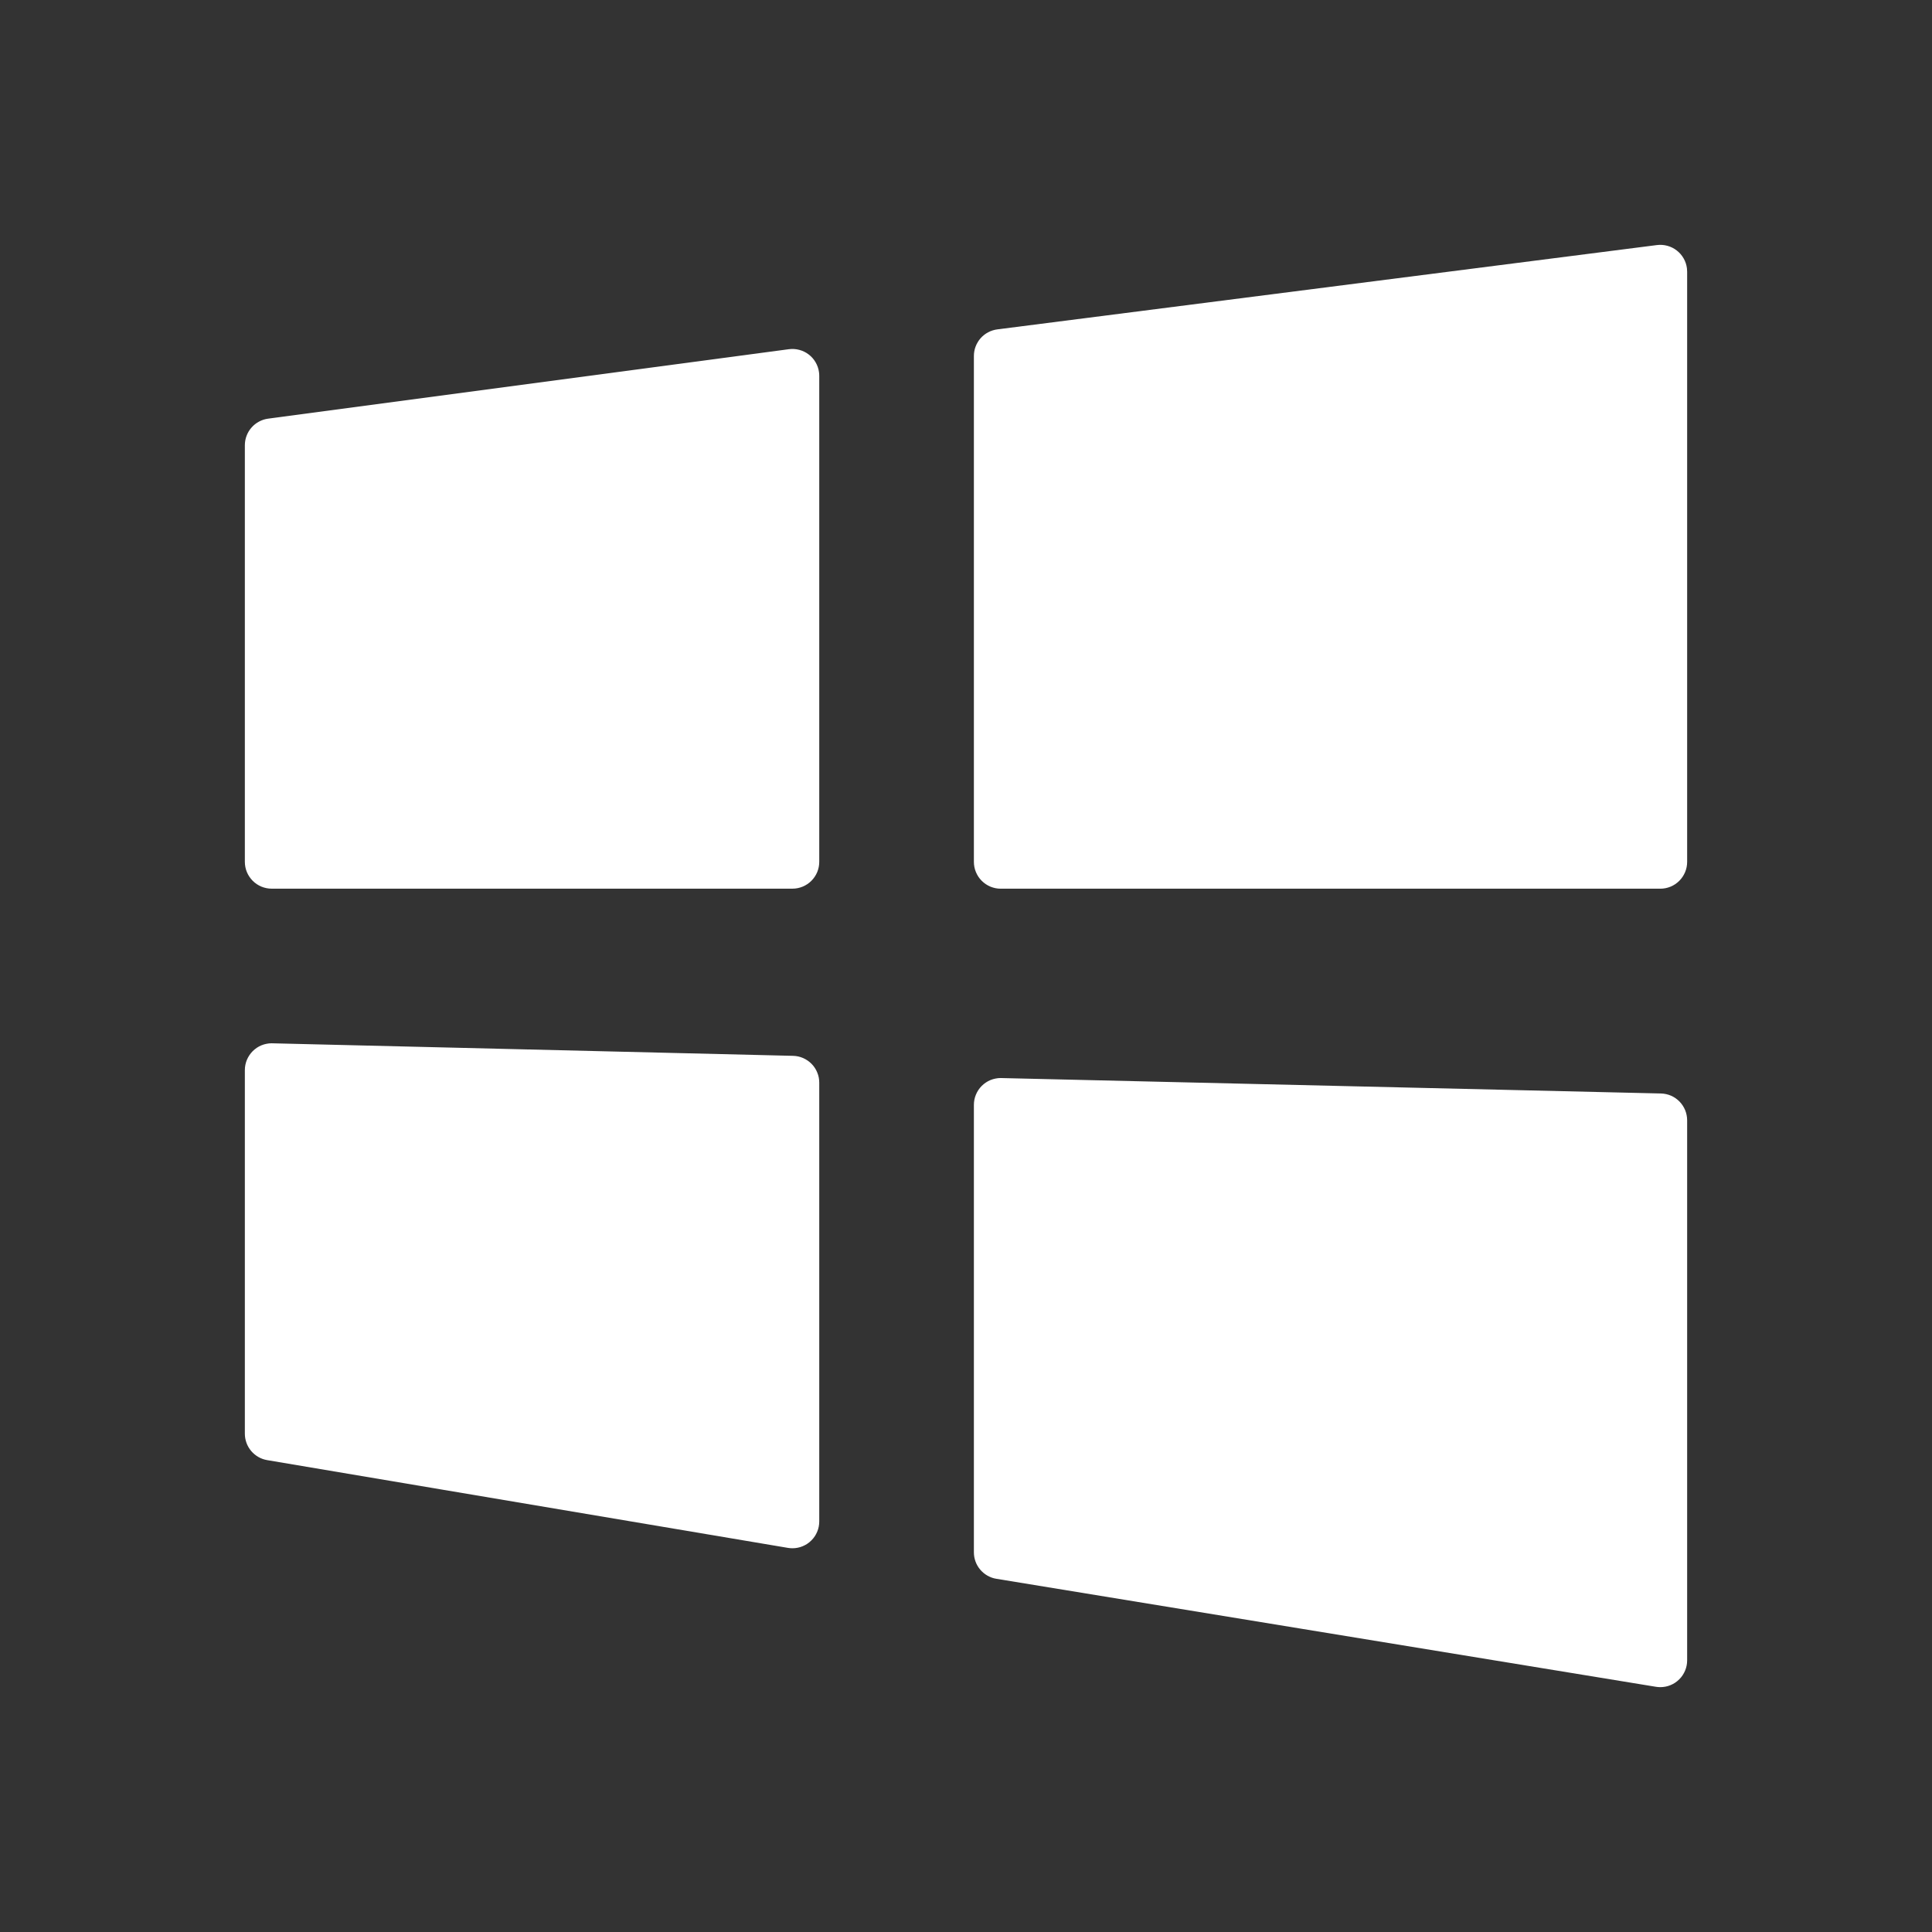 <svg xmlns="http://www.w3.org/2000/svg" xmlns:xlink="http://www.w3.org/1999/xlink" fill="none" version="1.1" width="72"
    height="72" viewBox="0 0 72 72">
    <rect x="0" y="0" width="72" height="72" fill="#333333" stroke="none"/>
    <defs>
        <clipPath id="master_svg0_10_8250">
            <rect x="0" y="0" width="72" height="72" rx="0" />
        </clipPath>
    </defs>
    <g clip-path="url(#master_svg0_10_8250)">
        <g>
            <rect x="0" y="0" width="72" height="72" rx="0" fill="#FFFFFF" fill-opacity="0"
                style="mix-blend-mode:passthrough" />
        </g>
        <g>
            <path
                d="M10.125,16.593L29.531,14.005L29.531,32.118L10.125,32.118L10.125,16.593Z"
                fill="#FFFFFF" fill-opacity="1" style="mix-blend-mode:passthrough" />
            <path
                d="M9.125,16.593L9.125,32.118Q9.125,32.216,9.144,32.313Q9.163,32.41,9.201,32.501Q9.239,32.592,9.294,32.673Q9.348,32.755,9.418,32.825Q9.488,32.895,9.569,32.949Q9.651,33.004,9.742,33.042Q9.833,33.079,9.93,33.099Q10.027,33.118,10.125,33.118L29.531,33.118Q29.63,33.118,29.726,33.099Q29.823,33.079,29.914,33.042Q30.005,33.004,30.087,32.949Q30.169,32.895,30.238,32.825Q30.308,32.755,30.363,32.673Q30.417,32.592,30.455,32.501Q30.493,32.41,30.512,32.313Q30.531,32.216,30.531,32.118L30.531,14.005Q30.531,13.939,30.522,13.873Q30.496,13.676,30.396,13.504Q30.297,13.332,30.139,13.211Q29.981,13.09,29.788,13.039Q29.596,12.988,29.399,13.014L9.993,15.602Q9.903,15.614,9.818,15.641Q9.732,15.669,9.653,15.712Q9.573,15.754,9.503,15.81Q9.432,15.866,9.373,15.934Q9.313,16.002,9.267,16.079Q9.221,16.157,9.189,16.241Q9.157,16.325,9.141,16.414Q9.125,16.503,9.125,16.593ZM11.125,31.118L28.531,31.118L28.531,15.148L11.125,17.468L11.125,31.118Z"
                fill-rule="evenodd" fill="#FFFFFF" fill-opacity="1" style="mix-blend-mode:passthrough" />
        </g>
        <g>
            <path
                d="M37.294,13.267L61.875,10.125L61.875,32.119L37.294,32.119L37.294,13.267Z"
                fill="#FFFFFF" fill-opacity="1" style="mix-blend-mode:passthrough" />
            <path
                d="M36.294,13.267L36.294,32.119Q36.294,32.217,36.313,32.314Q36.332,32.41,36.37,32.501Q36.408,32.592,36.462,32.674Q36.517,32.756,36.587,32.826Q36.656,32.895,36.738,32.95Q36.82,33.005,36.911,33.043Q37.002,33.08,37.099,33.1Q37.195,33.119,37.294,33.119L61.875,33.119Q61.973,33.119,62.07,33.1Q62.167,33.08,62.258,33.043Q62.349,33.005,62.431,32.95Q62.512,32.895,62.582,32.826Q62.652,32.756,62.706,32.674Q62.761,32.592,62.799,32.501Q62.837,32.41,62.856,32.314Q62.875,32.217,62.875,32.119L62.875,10.125Q62.875,10.061,62.867,9.998Q62.842,9.801,62.743,9.628Q62.644,9.456,62.487,9.334Q62.329,9.212,62.137,9.16Q61.945,9.108,61.748,9.133L37.167,12.275Q37.077,12.287,36.991,12.314Q36.905,12.341,36.825,12.384Q36.745,12.426,36.674,12.482Q36.603,12.538,36.543,12.606Q36.483,12.674,36.437,12.752Q36.39,12.829,36.358,12.914Q36.326,12.998,36.31,13.087Q36.294,13.176,36.294,13.267ZM38.294,31.119L60.875,31.119L60.875,11.261L38.294,14.147L38.294,31.119Z"
                fill-rule="evenodd" fill="#FFFFFF" fill-opacity="1" style="mix-blend-mode:passthrough" />
        </g>
        <g>
            <path
                d="M37.294,41.175L61.875,41.75L61.875,61.875L37.294,57.85L37.294,41.175Z"
                fill="#FFFFFF" fill-opacity="1" style="mix-blend-mode:passthrough" />
            <path
                d="M36.294,41.175L36.294,57.85Q36.294,57.939,36.309,58.025Q36.325,58.112,36.355,58.195Q36.385,58.278,36.43,58.354Q36.474,58.431,36.532,58.498Q36.589,58.565,36.657,58.621Q36.725,58.677,36.802,58.721Q36.879,58.764,36.962,58.794Q37.045,58.823,37.132,58.837L61.713,62.862Q61.794,62.875,61.875,62.875Q61.973,62.875,62.07,62.856Q62.167,62.837,62.258,62.799Q62.349,62.761,62.431,62.707Q62.512,62.652,62.582,62.582Q62.652,62.513,62.706,62.431Q62.761,62.349,62.799,62.258Q62.837,62.167,62.856,62.07Q62.875,61.974,62.875,61.875L62.875,41.75Q62.875,41.653,62.856,41.558Q62.838,41.463,62.801,41.373Q62.764,41.283,62.711,41.202Q62.658,41.121,62.59,41.051Q62.522,40.982,62.443,40.927Q62.363,40.872,62.274,40.833Q62.185,40.795,62.09,40.774Q61.995,40.753,61.898,40.751L37.317,40.176Q37.305,40.175,37.294,40.175Q37.195,40.175,37.099,40.195Q37.002,40.214,36.911,40.251Q36.82,40.289,36.738,40.344Q36.656,40.399,36.587,40.468Q36.517,40.538,36.462,40.62Q36.408,40.702,36.37,40.793Q36.332,40.884,36.313,40.98Q36.294,41.077,36.294,41.175ZM38.294,57.001L60.875,60.698L60.875,42.727L38.294,42.199L38.294,57.001Z"
                fill-rule="evenodd" fill="#FFFFFF" fill-opacity="1" style="mix-blend-mode:passthrough" />
        </g>
        <g>
            <path
                d="M10.125,39.88L29.531,40.348L29.531,56.699L10.125,53.429L10.125,39.88Z"
                fill="#FFFFFF" fill-opacity="1" style="mix-blend-mode:passthrough" />
            <path
                d="M9.125,39.88L9.125,53.429Q9.125,53.517,9.14,53.603Q9.156,53.69,9.186,53.773Q9.216,53.855,9.26,53.931Q9.305,54.007,9.361,54.075Q9.418,54.142,9.486,54.198Q9.554,54.254,9.63,54.298Q9.706,54.341,9.789,54.371Q9.872,54.4,9.959,54.415L29.365,57.685Q29.448,57.699,29.531,57.699Q29.63,57.699,29.726,57.68Q29.823,57.661,29.914,57.623Q30.005,57.585,30.087,57.531Q30.169,57.476,30.238,57.406Q30.308,57.337,30.363,57.255Q30.417,57.173,30.455,57.082Q30.493,56.991,30.512,56.894Q30.531,56.798,30.531,56.699L30.531,40.348Q30.531,40.251,30.513,40.155Q30.494,40.06,30.457,39.971Q30.421,39.881,30.368,39.8Q30.315,39.718,30.247,39.649Q30.179,39.58,30.099,39.525Q30.019,39.47,29.931,39.431Q29.842,39.392,29.747,39.371Q29.652,39.35,29.555,39.348L10.149,38.881Q10.137,38.88,10.125,38.88Q10.027,38.88,9.93,38.9Q9.833,38.919,9.742,38.956Q9.651,38.994,9.569,39.049Q9.488,39.104,9.418,39.173Q9.348,39.243,9.294,39.325Q9.239,39.407,9.201,39.498Q9.163,39.589,9.144,39.685Q9.125,39.782,9.125,39.88ZM11.125,52.583L28.531,55.517L28.531,41.324L11.125,40.905L11.125,52.583Z"
                fill-rule="evenodd" fill="#FFFFFF" fill-opacity="1" style="mix-blend-mode:passthrough" />
        </g>
    </g>
</svg>